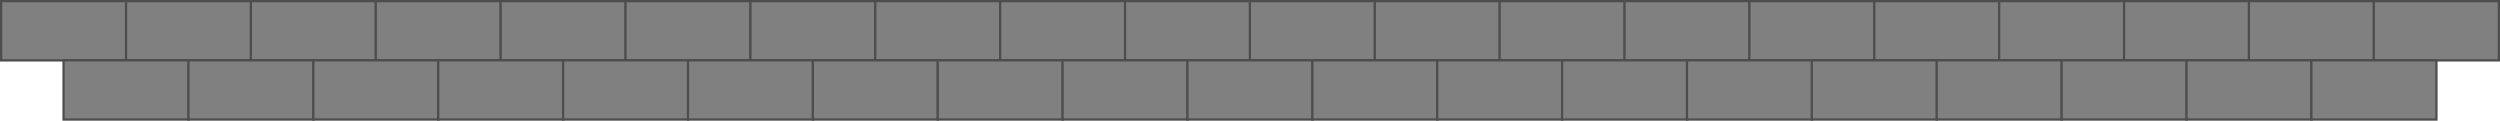 <svg id="Layer_8" data-name="Layer 8" xmlns="http://www.w3.org/2000/svg" viewBox="0 0 881 42.52">
  <defs>
    <style>
      .cls-1 {
        fill: gray;
        stroke: #4d4d4d;
        stroke-miterlimit: 10;
        stroke-width: 0.8px;
      }
    </style>
  </defs>
  <rect class="cls-1" x="0.4" y="0.4" width="44.08" height="20.88"/>
  <rect class="cls-1" x="44.41" y="0.4" width="44.08" height="20.88"/>
  <rect class="cls-1" x="88.41" y="0.4" width="44.08" height="20.88"/>
  <rect class="cls-1" x="132.42" y="0.4" width="44.08" height="20.88"/>
  <rect class="cls-1" x="176.43" y="0.4" width="44.08" height="20.88"/>
  <rect class="cls-1" x="220.43" y="0.4" width="44.08" height="20.88"/>
  <rect class="cls-1" x="264.44" y="0.4" width="44.08" height="20.88"/>
  <rect class="cls-1" x="308.44" y="0.4" width="44.08" height="20.88"/>
  <rect class="cls-1" x="352.45" y="0.4" width="44.08" height="20.88"/>
  <rect class="cls-1" x="396.46" y="0.4" width="44.08" height="20.88"/>
  <rect class="cls-1" x="440.46" y="0.4" width="44.08" height="20.88"/>
  <rect class="cls-1" x="484.47" y="0.4" width="44.08" height="20.88"/>
  <rect class="cls-1" x="528.48" y="0.4" width="44.08" height="20.88"/>
  <rect class="cls-1" x="572.48" y="0.4" width="44.08" height="20.88"/>
  <rect class="cls-1" x="616.49" y="0.4" width="44.08" height="20.88"/>
  <rect class="cls-1" x="660.5" y="0.4" width="44.08" height="20.88"/>
  <rect class="cls-1" x="704.5" y="0.4" width="44.08" height="20.88"/>
  <rect class="cls-1" x="748.51" y="0.4" width="44.08" height="20.88"/>
  <rect class="cls-1" x="792.51" y="0.4" width="44.08" height="20.88"/>
  <rect class="cls-1" x="836.52" y="0.4" width="44.08" height="20.88"/>
  <rect class="cls-1" x="22.4" y="21.25" width="44.08" height="20.88"/>
  <rect class="cls-1" x="66.41" y="21.25" width="44.08" height="20.88"/>
  <rect class="cls-1" x="110.42" y="21.25" width="44.08" height="20.88"/>
  <rect class="cls-1" x="154.42" y="21.25" width="44.08" height="20.88"/>
  <rect class="cls-1" x="198.43" y="21.25" width="44.08" height="20.88"/>
  <rect class="cls-1" x="242.44" y="21.25" width="44.08" height="20.88"/>
  <rect class="cls-1" x="286.44" y="21.25" width="44.08" height="20.88"/>
  <rect class="cls-1" x="330.45" y="21.25" width="44.08" height="20.88"/>
  <rect class="cls-1" x="374.45" y="21.25" width="44.08" height="20.88"/>
  <rect class="cls-1" x="418.46" y="21.25" width="44.08" height="20.88"/>
  <rect class="cls-1" x="462.47" y="21.25" width="44.08" height="20.88"/>
  <rect class="cls-1" x="506.47" y="21.25" width="44.08" height="20.88"/>
  <rect class="cls-1" x="550.48" y="21.25" width="44.08" height="20.88"/>
  <rect class="cls-1" x="594.49" y="21.25" width="44.08" height="20.88"/>
  <rect class="cls-1" x="638.49" y="21.25" width="44.08" height="20.88"/>
  <rect class="cls-1" x="682.5" y="21.25" width="44.08" height="20.88"/>
  <rect class="cls-1" x="726.51" y="21.25" width="44.08" height="20.88"/>
  <rect class="cls-1" x="770.51" y="21.25" width="44.08" height="20.88"/>
  <rect class="cls-1" x="814.52" y="21.25" width="44.08" height="20.88"/>
</svg>

